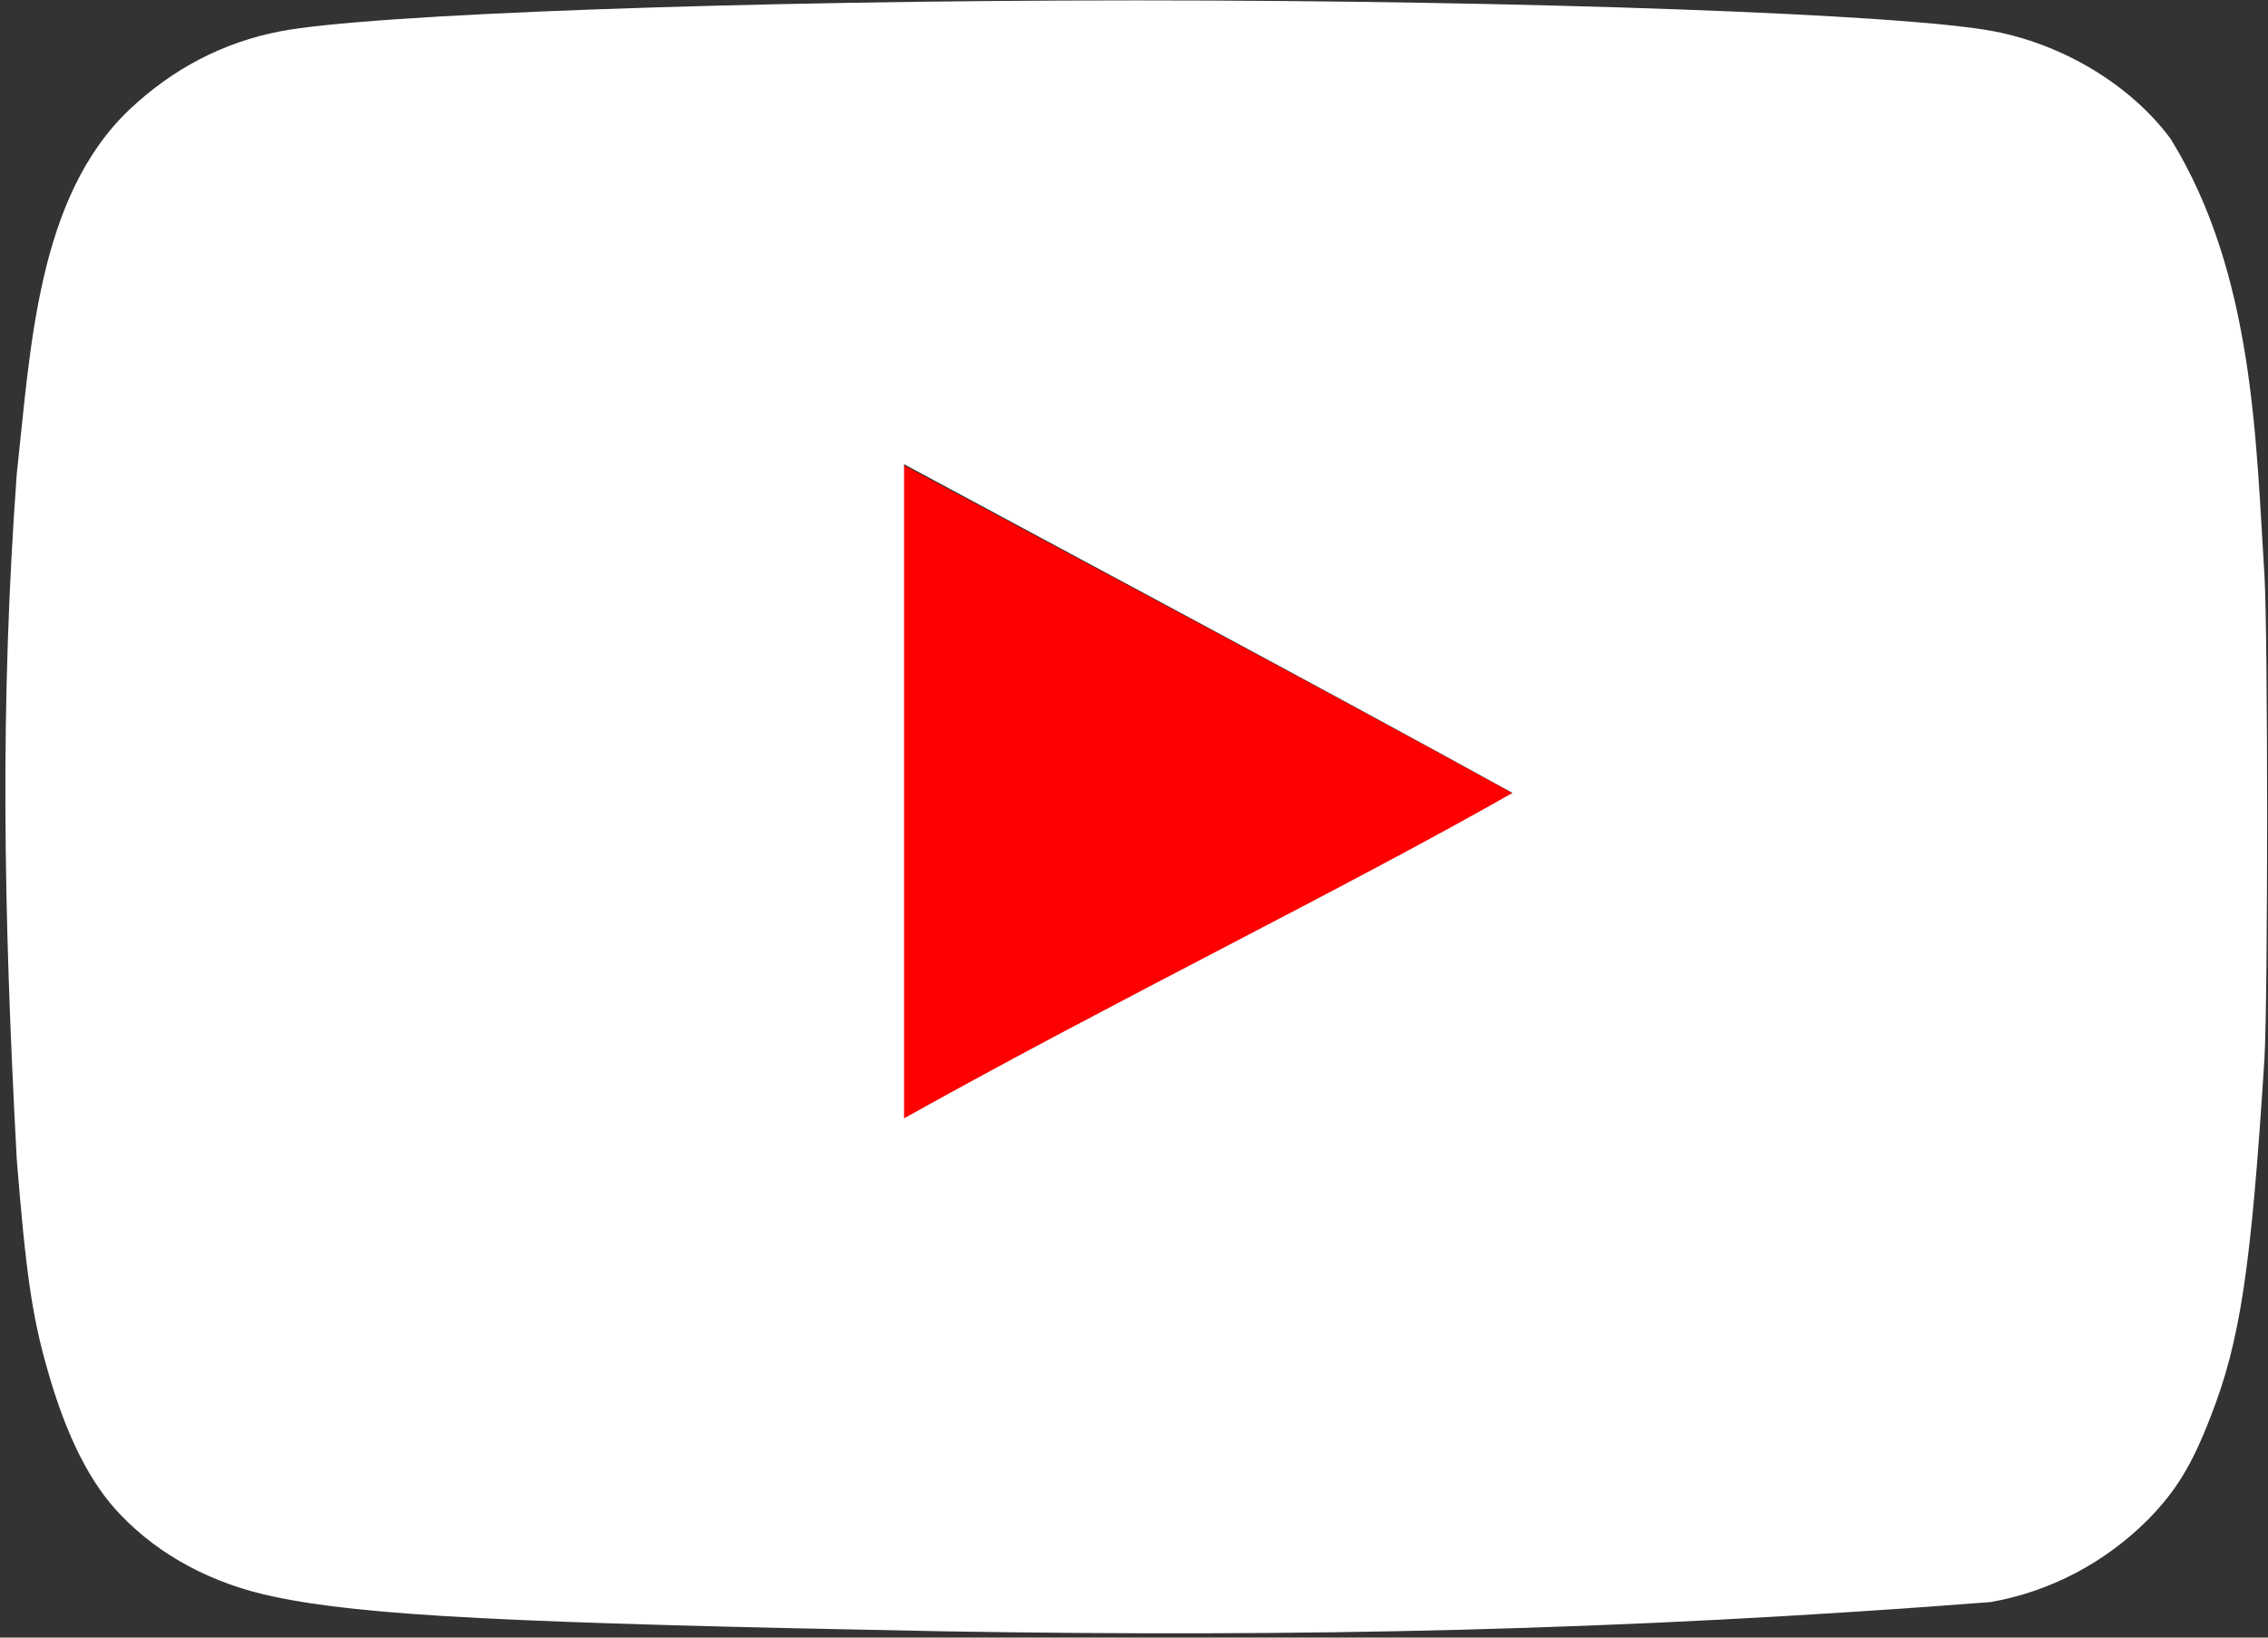 <svg width="18" height="13" viewBox="0 0 18 13" fill="none" xmlns="http://www.w3.org/2000/svg">
<rect x="0" y="0" width="18" height="13" fill="#333333" stroke="none"/>
<g clip-path="url(#clip0_10_873)">
<path d="M12 6.296C10.354 5.391 8.778 4.56 7.167 3.692V8.885C8.862 7.937 10.649 7.07 12.007 6.296H12Z" fill="#FE0000"/>
<path d="M12 6.296C10.354 5.391 7.167 3.692 7.167 3.692L11.416 6.628C11.416 6.628 10.642 7.07 12 6.296Z" fill="#FE0000"/>
<path d="M7.477 12.95C4.058 12.885 2.891 12.827 2.173 12.675C1.688 12.574 1.266 12.35 0.956 12.024C0.717 11.778 0.527 11.402 0.379 10.881C0.253 10.447 0.204 10.086 0.133 9.203C0.026 7.212 5.98207e-05 5.584 0.133 3.764C0.243 2.76 0.296 1.567 1.026 0.871C1.371 0.545 1.772 0.336 2.222 0.249C2.926 0.112 5.922 0.003 9.025 0.003C12.12 0.003 15.123 0.112 15.827 0.249C16.39 0.358 16.917 0.683 17.227 1.102C17.893 2.18 17.904 3.519 17.972 4.567C18 5.066 18 7.901 17.972 8.401C17.867 10.057 17.782 10.643 17.543 11.25C17.395 11.634 17.269 11.836 17.051 12.06C16.708 12.405 16.271 12.635 15.798 12.718C12.84 12.947 10.328 12.997 7.477 12.95ZM12.007 6.296C10.361 5.391 8.785 4.553 7.175 3.685V8.878C8.87 7.931 10.657 7.062 12.014 6.289L12.007 6.296Z" fill="white"/>
</g>
<defs>
<clipPath id="clip0_10_873">
<rect width="18" height="13" fill="white"/>
</clipPath>
</defs>
</svg>

